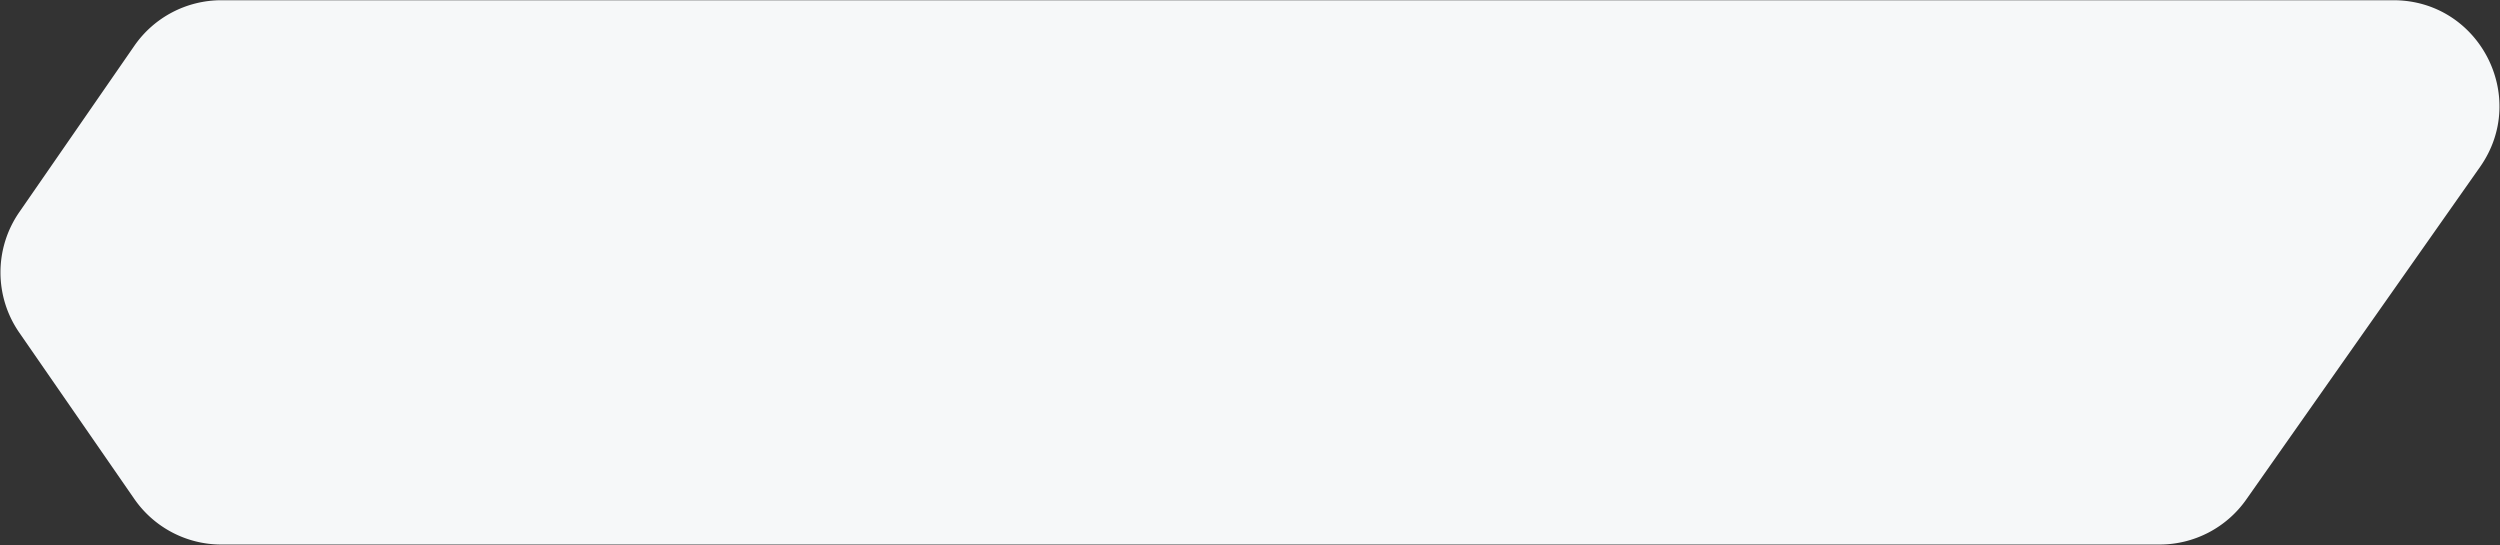 <svg xmlns="http://www.w3.org/2000/svg" width="2150" height="469" viewBox="0 0 2150 469"><rect x="0" y="0" width="2150" height="469" fill="#333333" stroke="none"/><g><g><path fill="#f6f8f9" d="M1857.282 468.3H190.35a91.019 91.019 0 0 1-74.857-39.236l-98.928-143.03c-21.545-31.152-21.545-72.393 0-103.554l98.928-143.022A91.015 91.015 0 0 1 190.351.206h1868.024c73.716 0 116.853 83.053 74.46 143.367L1931.74 429.635a91.033 91.033 0 0 1-74.458 38.664z"/></g></g></svg>